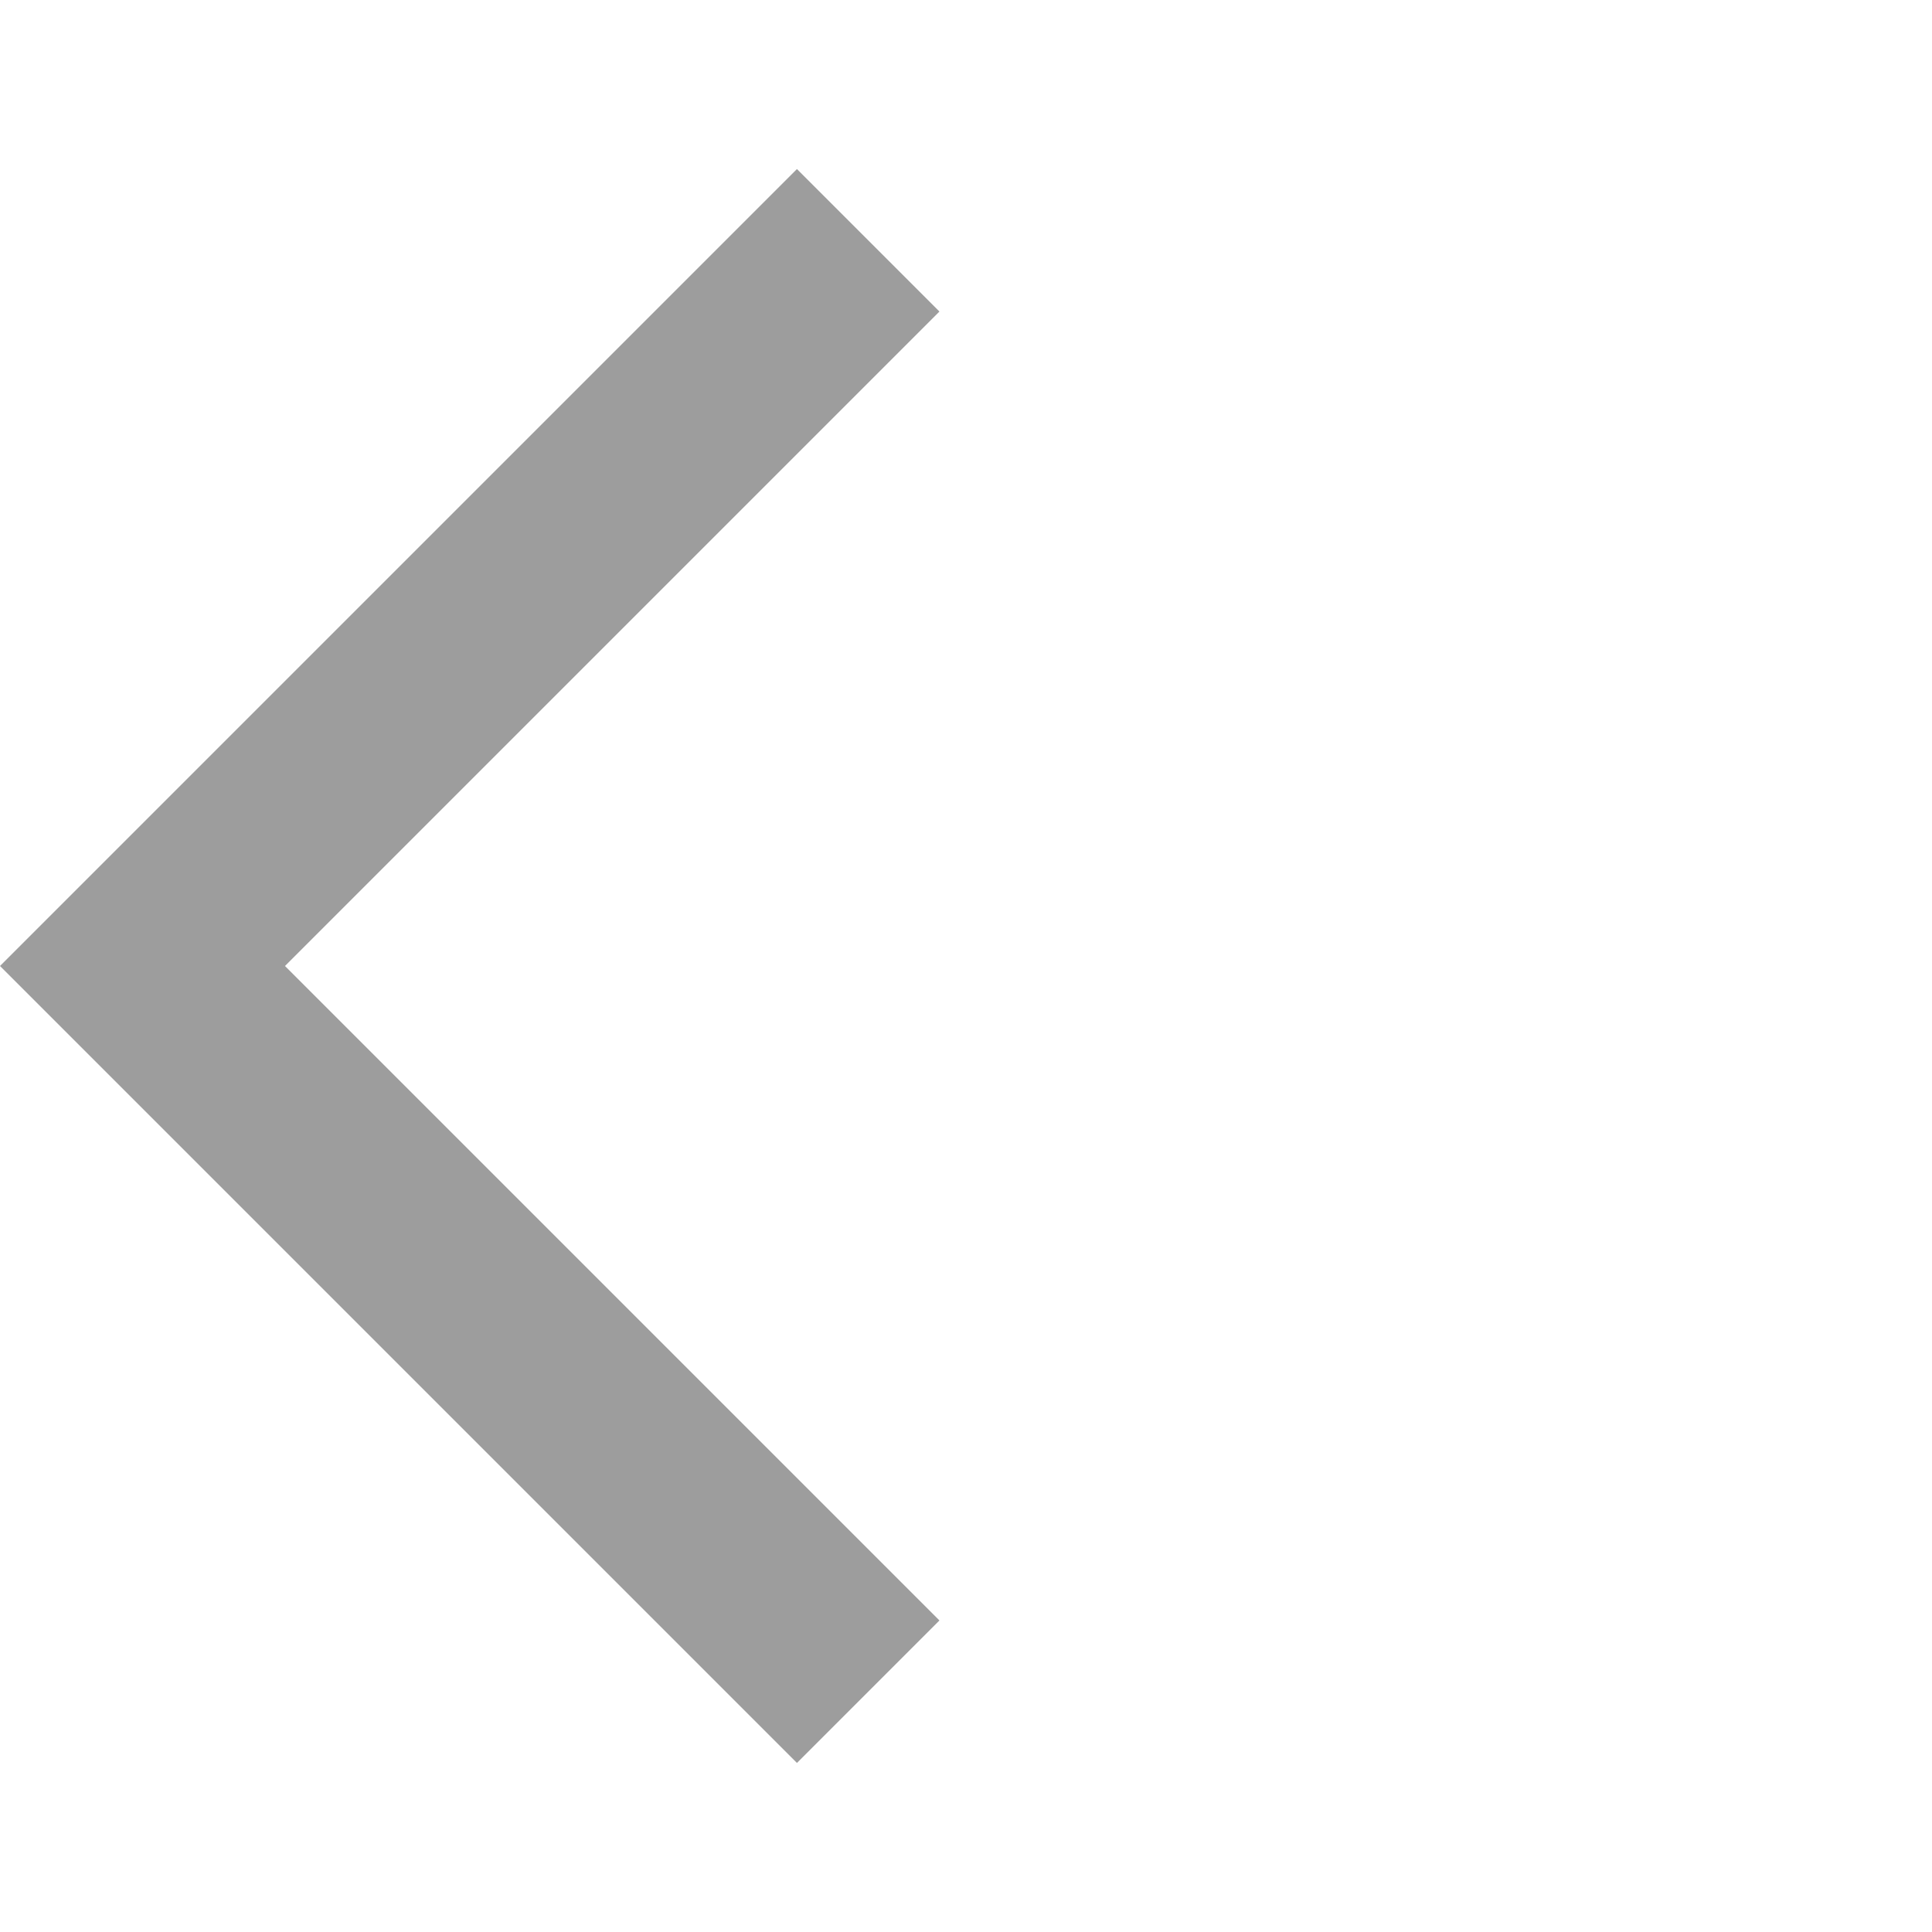 <svg xmlns="http://www.w3.org/2000/svg" xmlns:xlink="http://www.w3.org/1999/xlink" aria-hidden="true" focusable="false" width="17px" height="17px" style="-ms-transform: rotate(360deg); -webkit-transform: rotate(360deg); transform: rotate(360deg);" preserveAspectRatio="xMidYMid meet" viewBox="0 0 24 24"><path d="M11.67 3.87L9.9 2.1L0 12l9.9 9.9l1.77-1.77L3.54 12z" fill="#9D9D9D"/></svg>